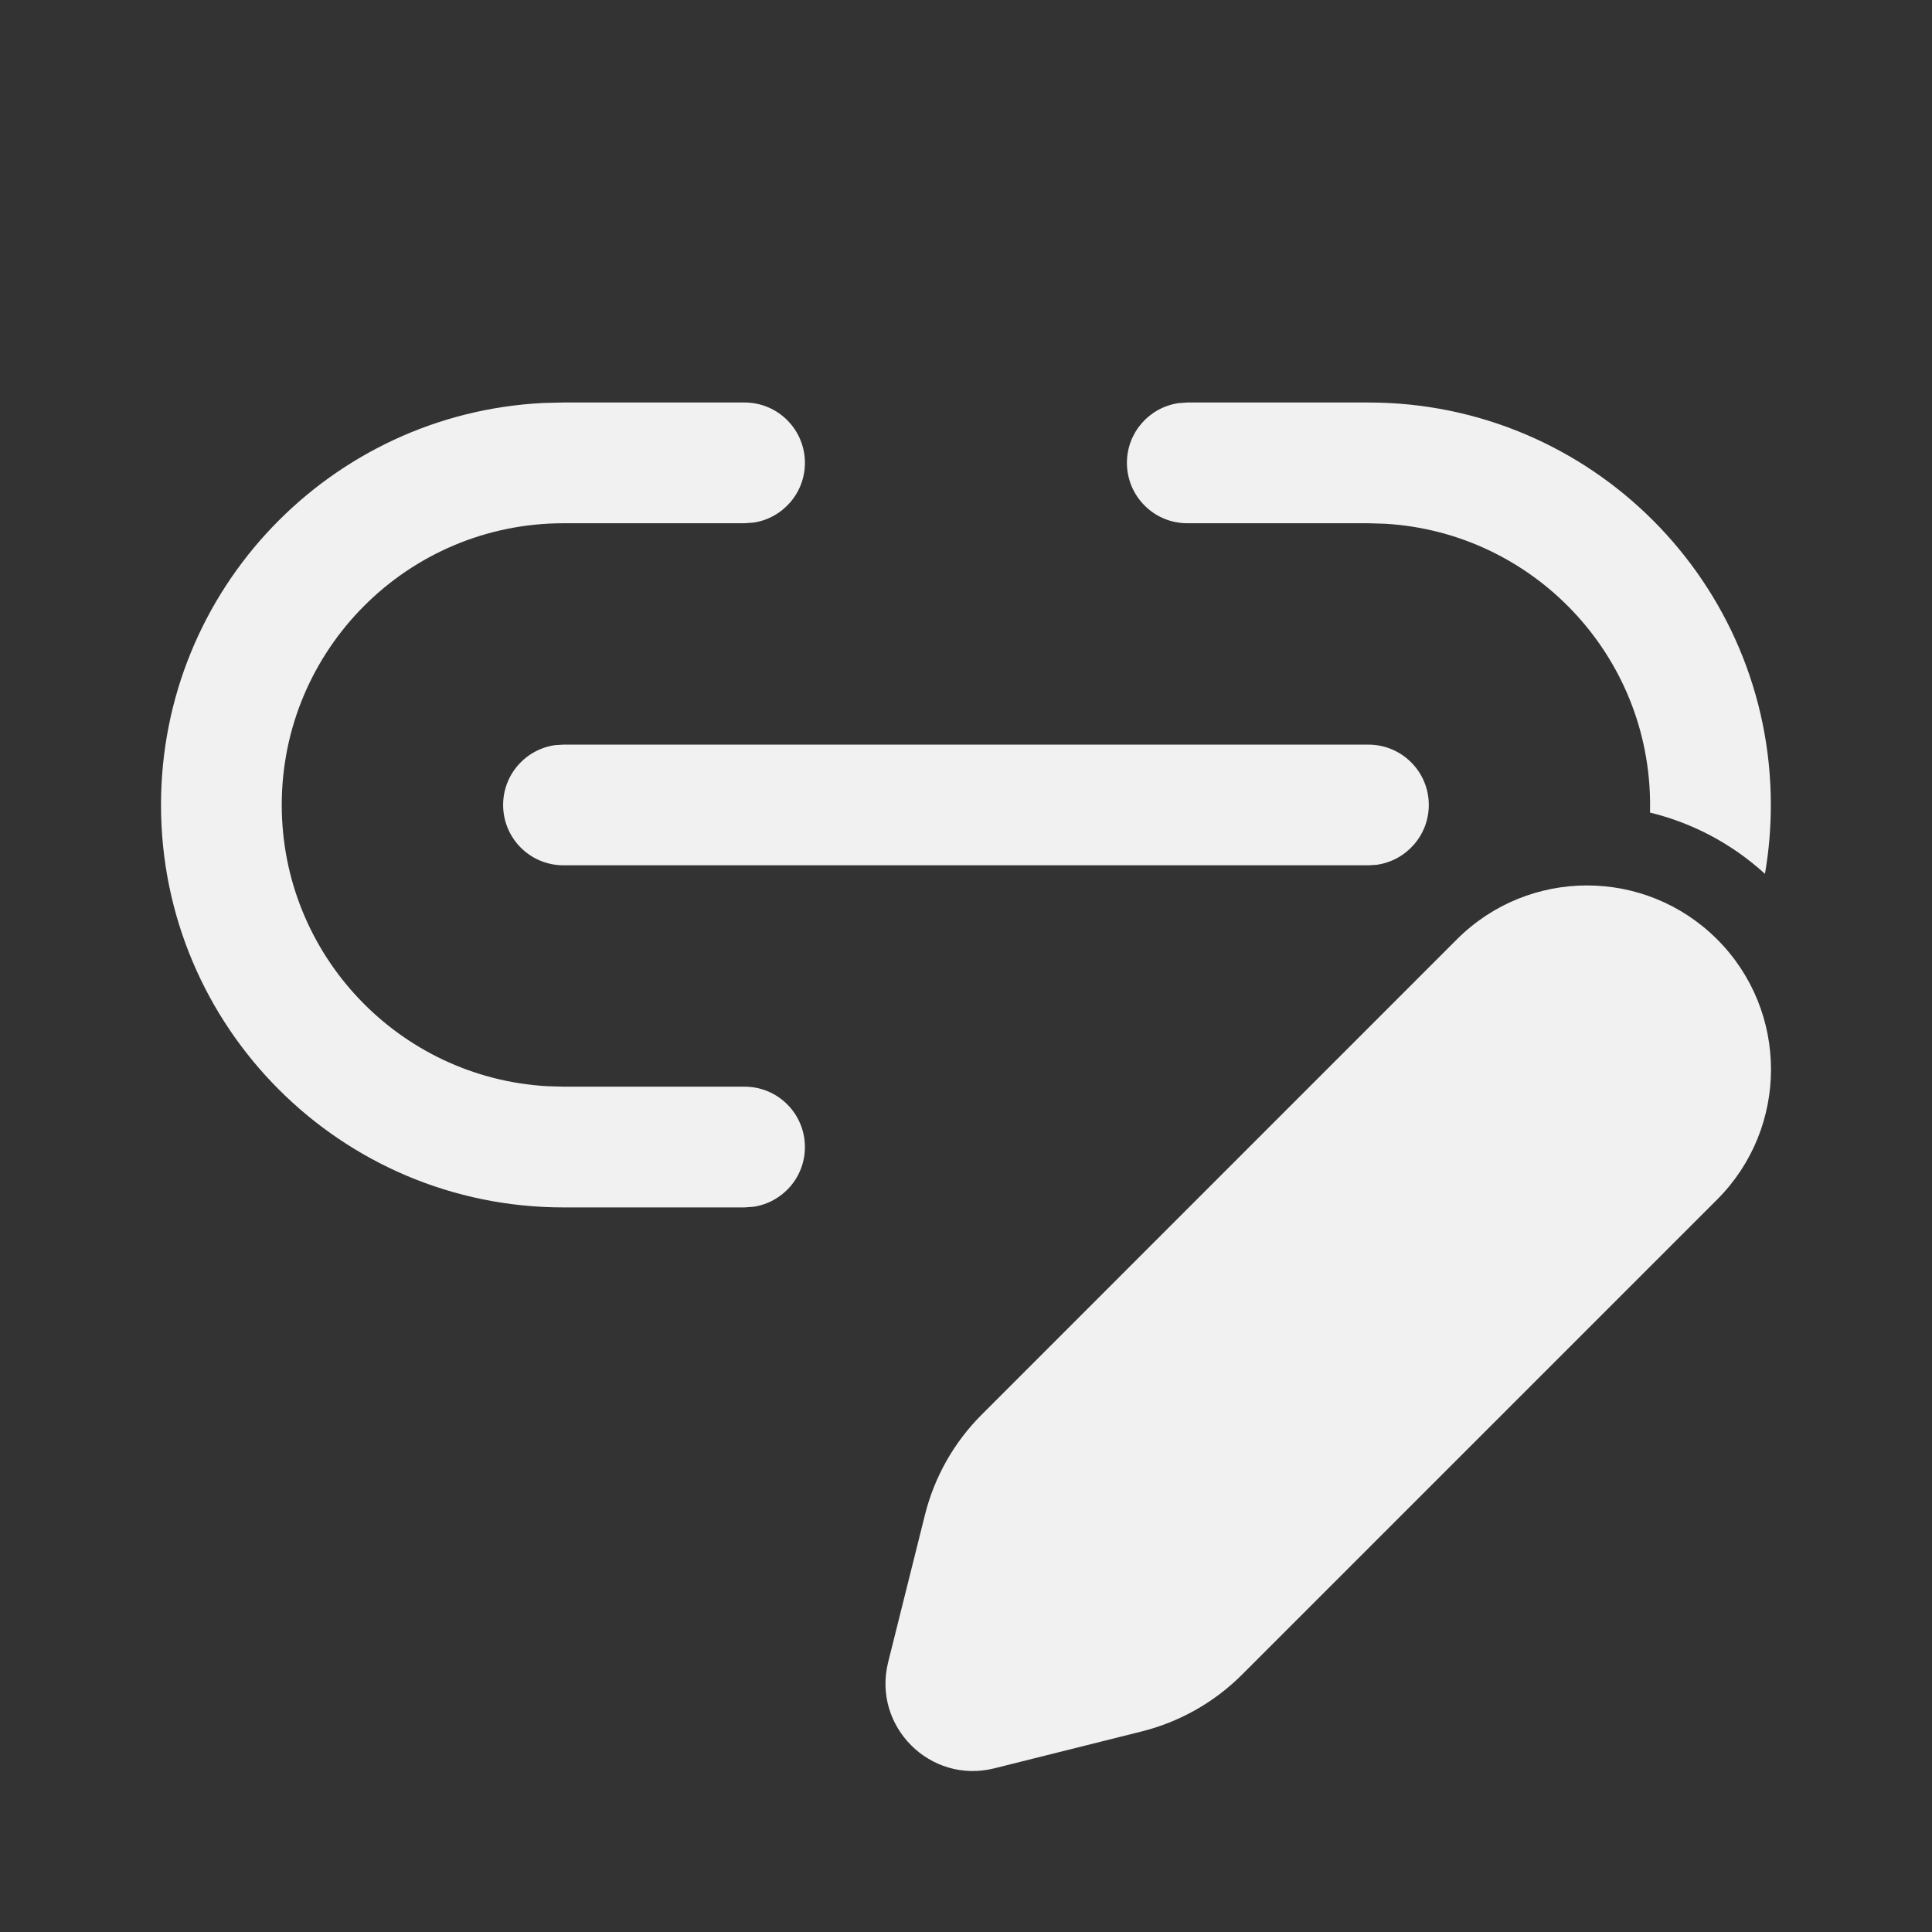 <svg width="24" height="24" viewBox="0 0 24 24" fill="none" xmlns="http://www.w3.org/2000/svg">
<rect x="0" y="0" width="24" height="24" fill="#333333" stroke="none"/>
<path d="M9.999 5.75C9.999 5.336 9.664 5 9.249 5H7L6.75 5.006C4.105 5.136 2 7.322 2 9.999C2 12.761 4.238 14.999 7 14.999H9.249L9.36 14.991C9.722 14.937 9.999 14.626 9.999 14.249C9.999 13.835 9.664 13.499 9.249 13.499H7L6.794 13.493C4.957 13.387 3.5 11.863 3.5 9.999C3.5 8.067 5.067 6.5 7 6.5H9.249L9.36 6.492C9.722 6.438 9.999 6.126 9.999 5.75ZM21.998 9.999C21.998 7.238 19.76 5 16.999 5H14.749L14.638 5.008C14.276 5.062 13.999 5.373 13.999 5.75C13.999 6.164 14.335 6.5 14.749 6.5H16.999L17.204 6.506C19.041 6.612 20.498 8.136 20.498 9.999C20.498 10.031 20.498 10.062 20.497 10.094C21.015 10.22 21.507 10.474 21.925 10.855C21.973 10.577 21.998 10.291 21.998 9.999ZM16.999 9.25H7L6.898 9.256C6.532 9.306 6.25 9.62 6.25 9.999C6.25 10.414 6.585 10.749 7 10.749H16.999L17.1 10.743C17.466 10.693 17.749 10.379 17.749 9.999C17.749 9.585 17.413 9.25 16.999 9.25ZM18.098 11.669L12.197 17.571C11.852 17.915 11.608 18.346 11.49 18.818L11.033 20.648C10.834 21.445 11.555 22.166 12.351 21.967L14.181 21.509C14.653 21.391 15.085 21.147 15.429 20.803L21.331 14.901C22.223 14.008 22.223 12.561 21.331 11.669C20.438 10.776 18.991 10.776 18.098 11.669Z" fill="#F1F1F1"/>
</svg>

